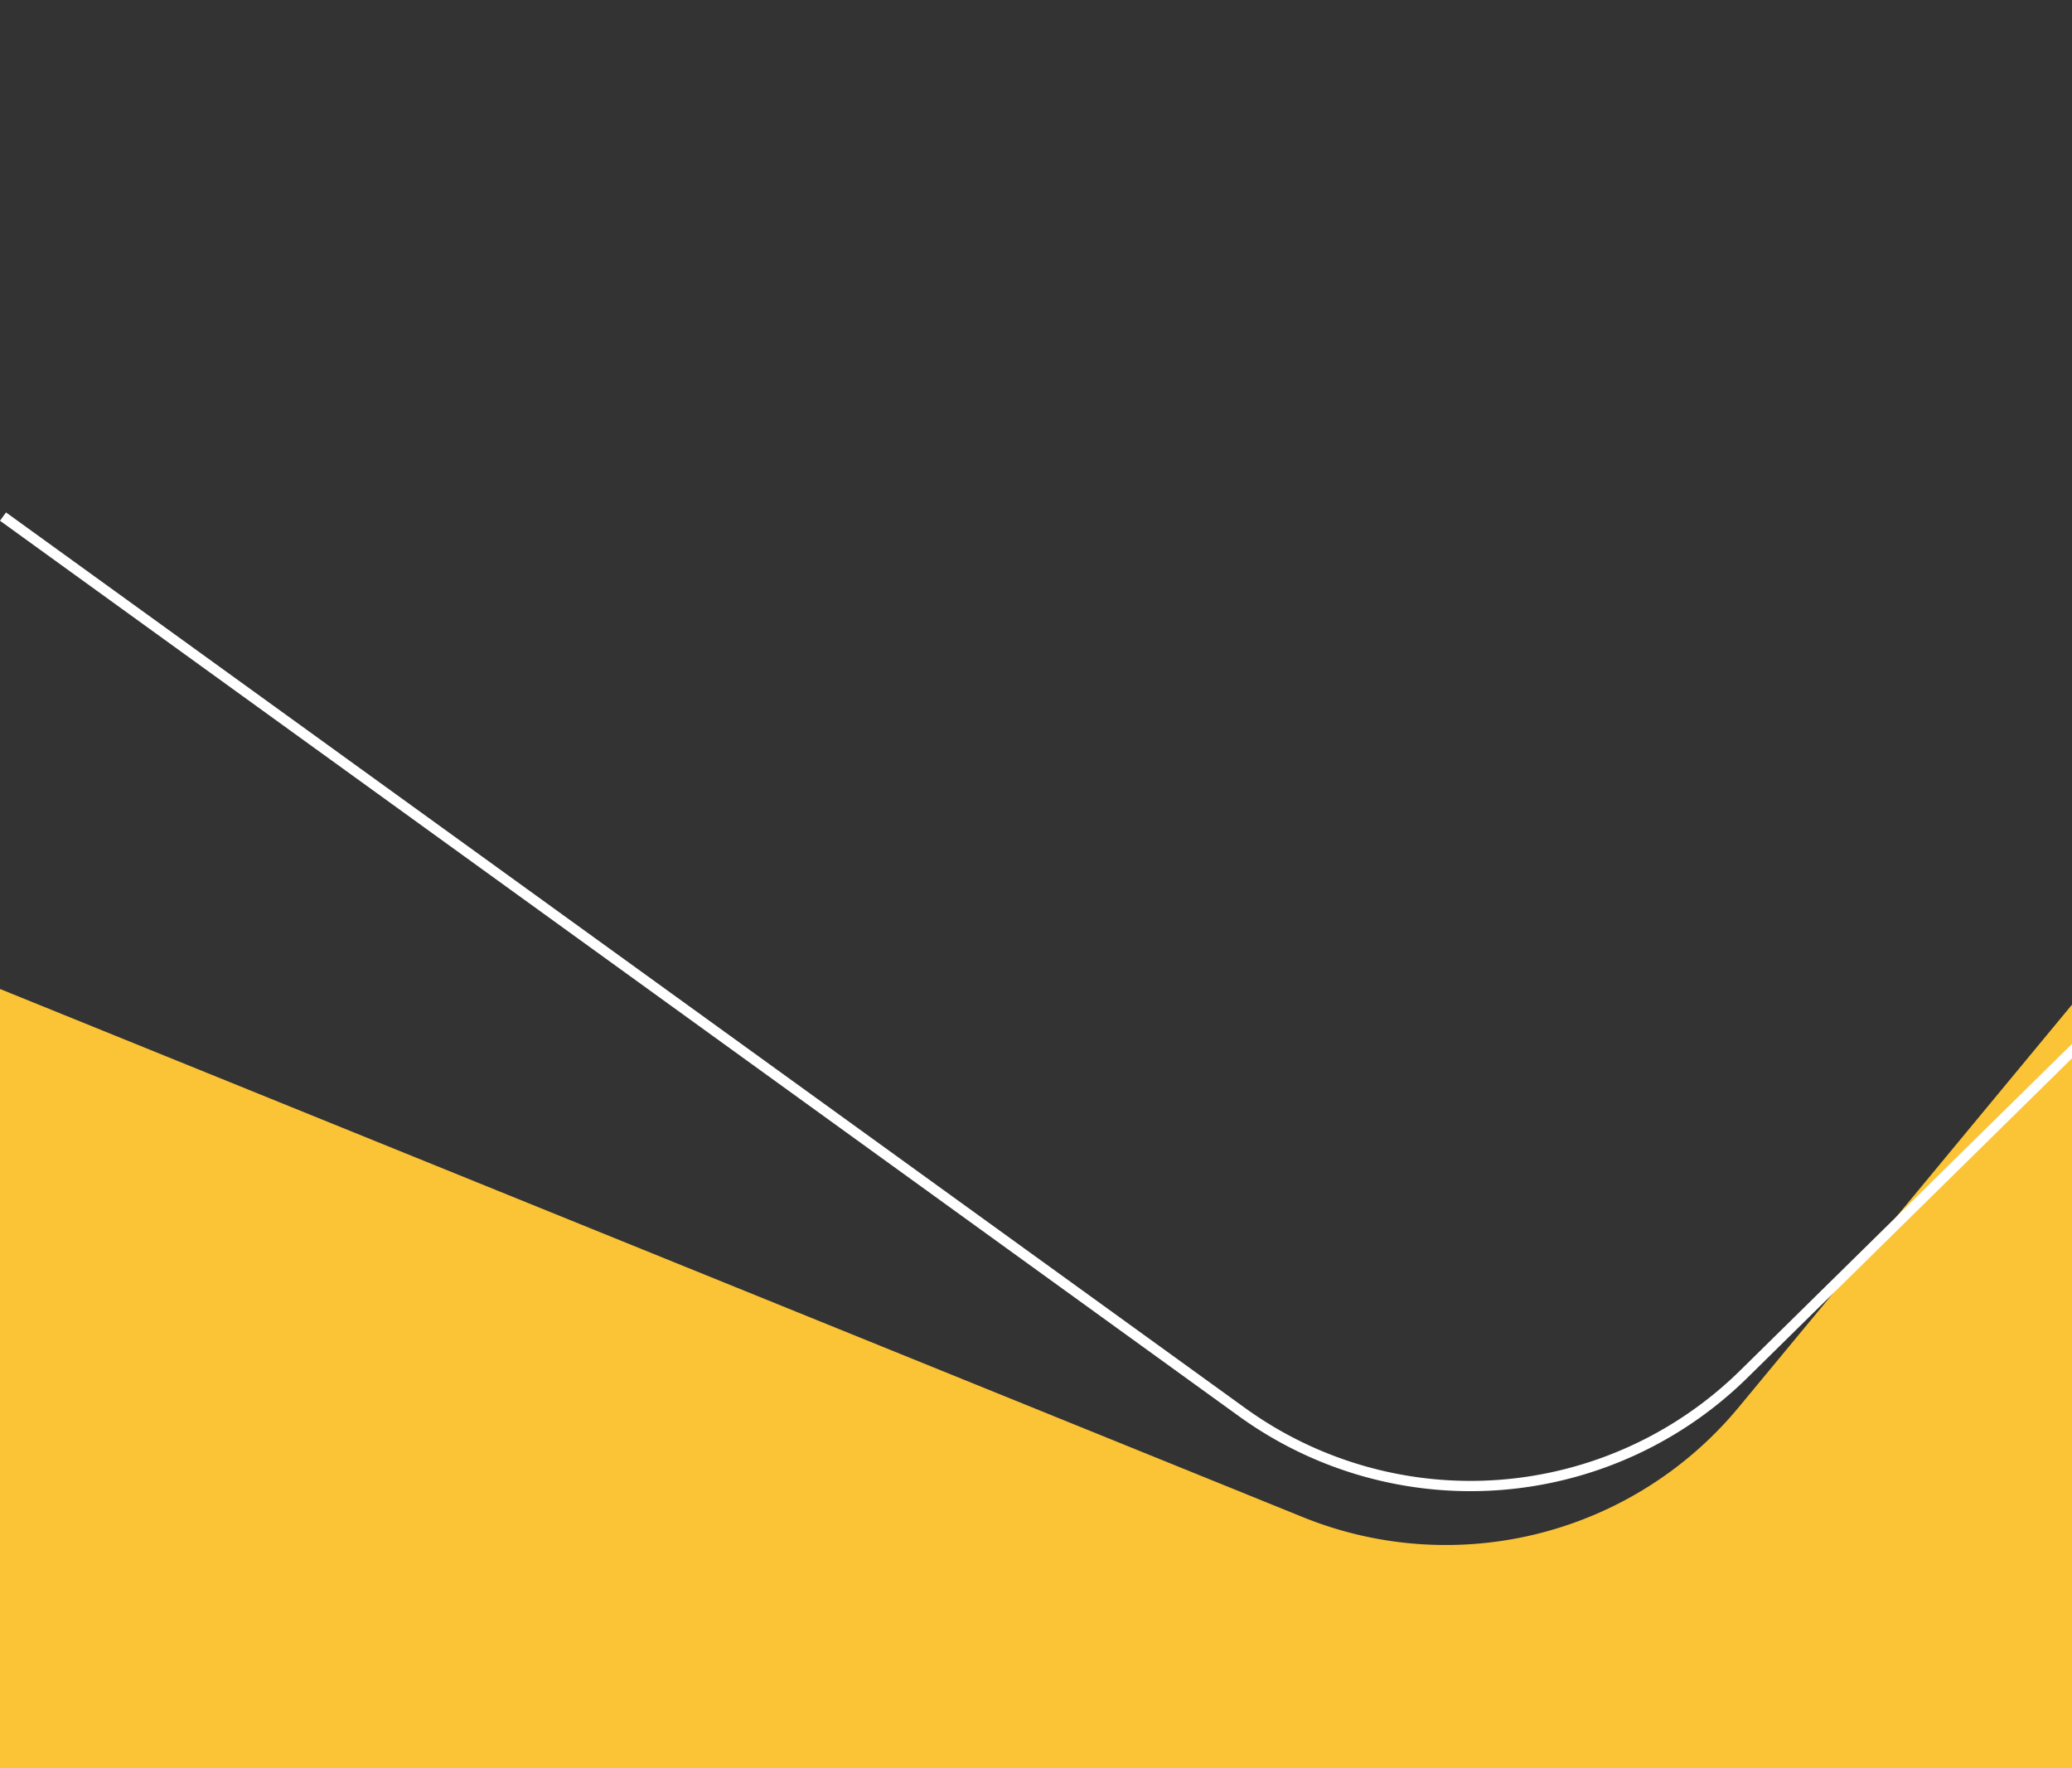 <svg xmlns="http://www.w3.org/2000/svg" viewBox="0 0 1200 1024"><rect x="0" y="0" width="1200" height="1024" fill="#333333" stroke="none"/><path d="M0,572.71,754.56,878.56A220.25,220.25,0,0,0,1007,814.9l193-233.11V1024H0Z" style="fill:#fbc436"/><path d="M851.59,863.53a229,229,0,0,1-134.42-43.66L0,301.56l3.48-4.82L720.66,815.05a222.82,222.82,0,0,0,287.59-21.84l196.44-193.32,4.17,4.24L1012.42,797.45A228.81,228.81,0,0,1,851.59,863.53Z" style="fill:#fff"/></svg>